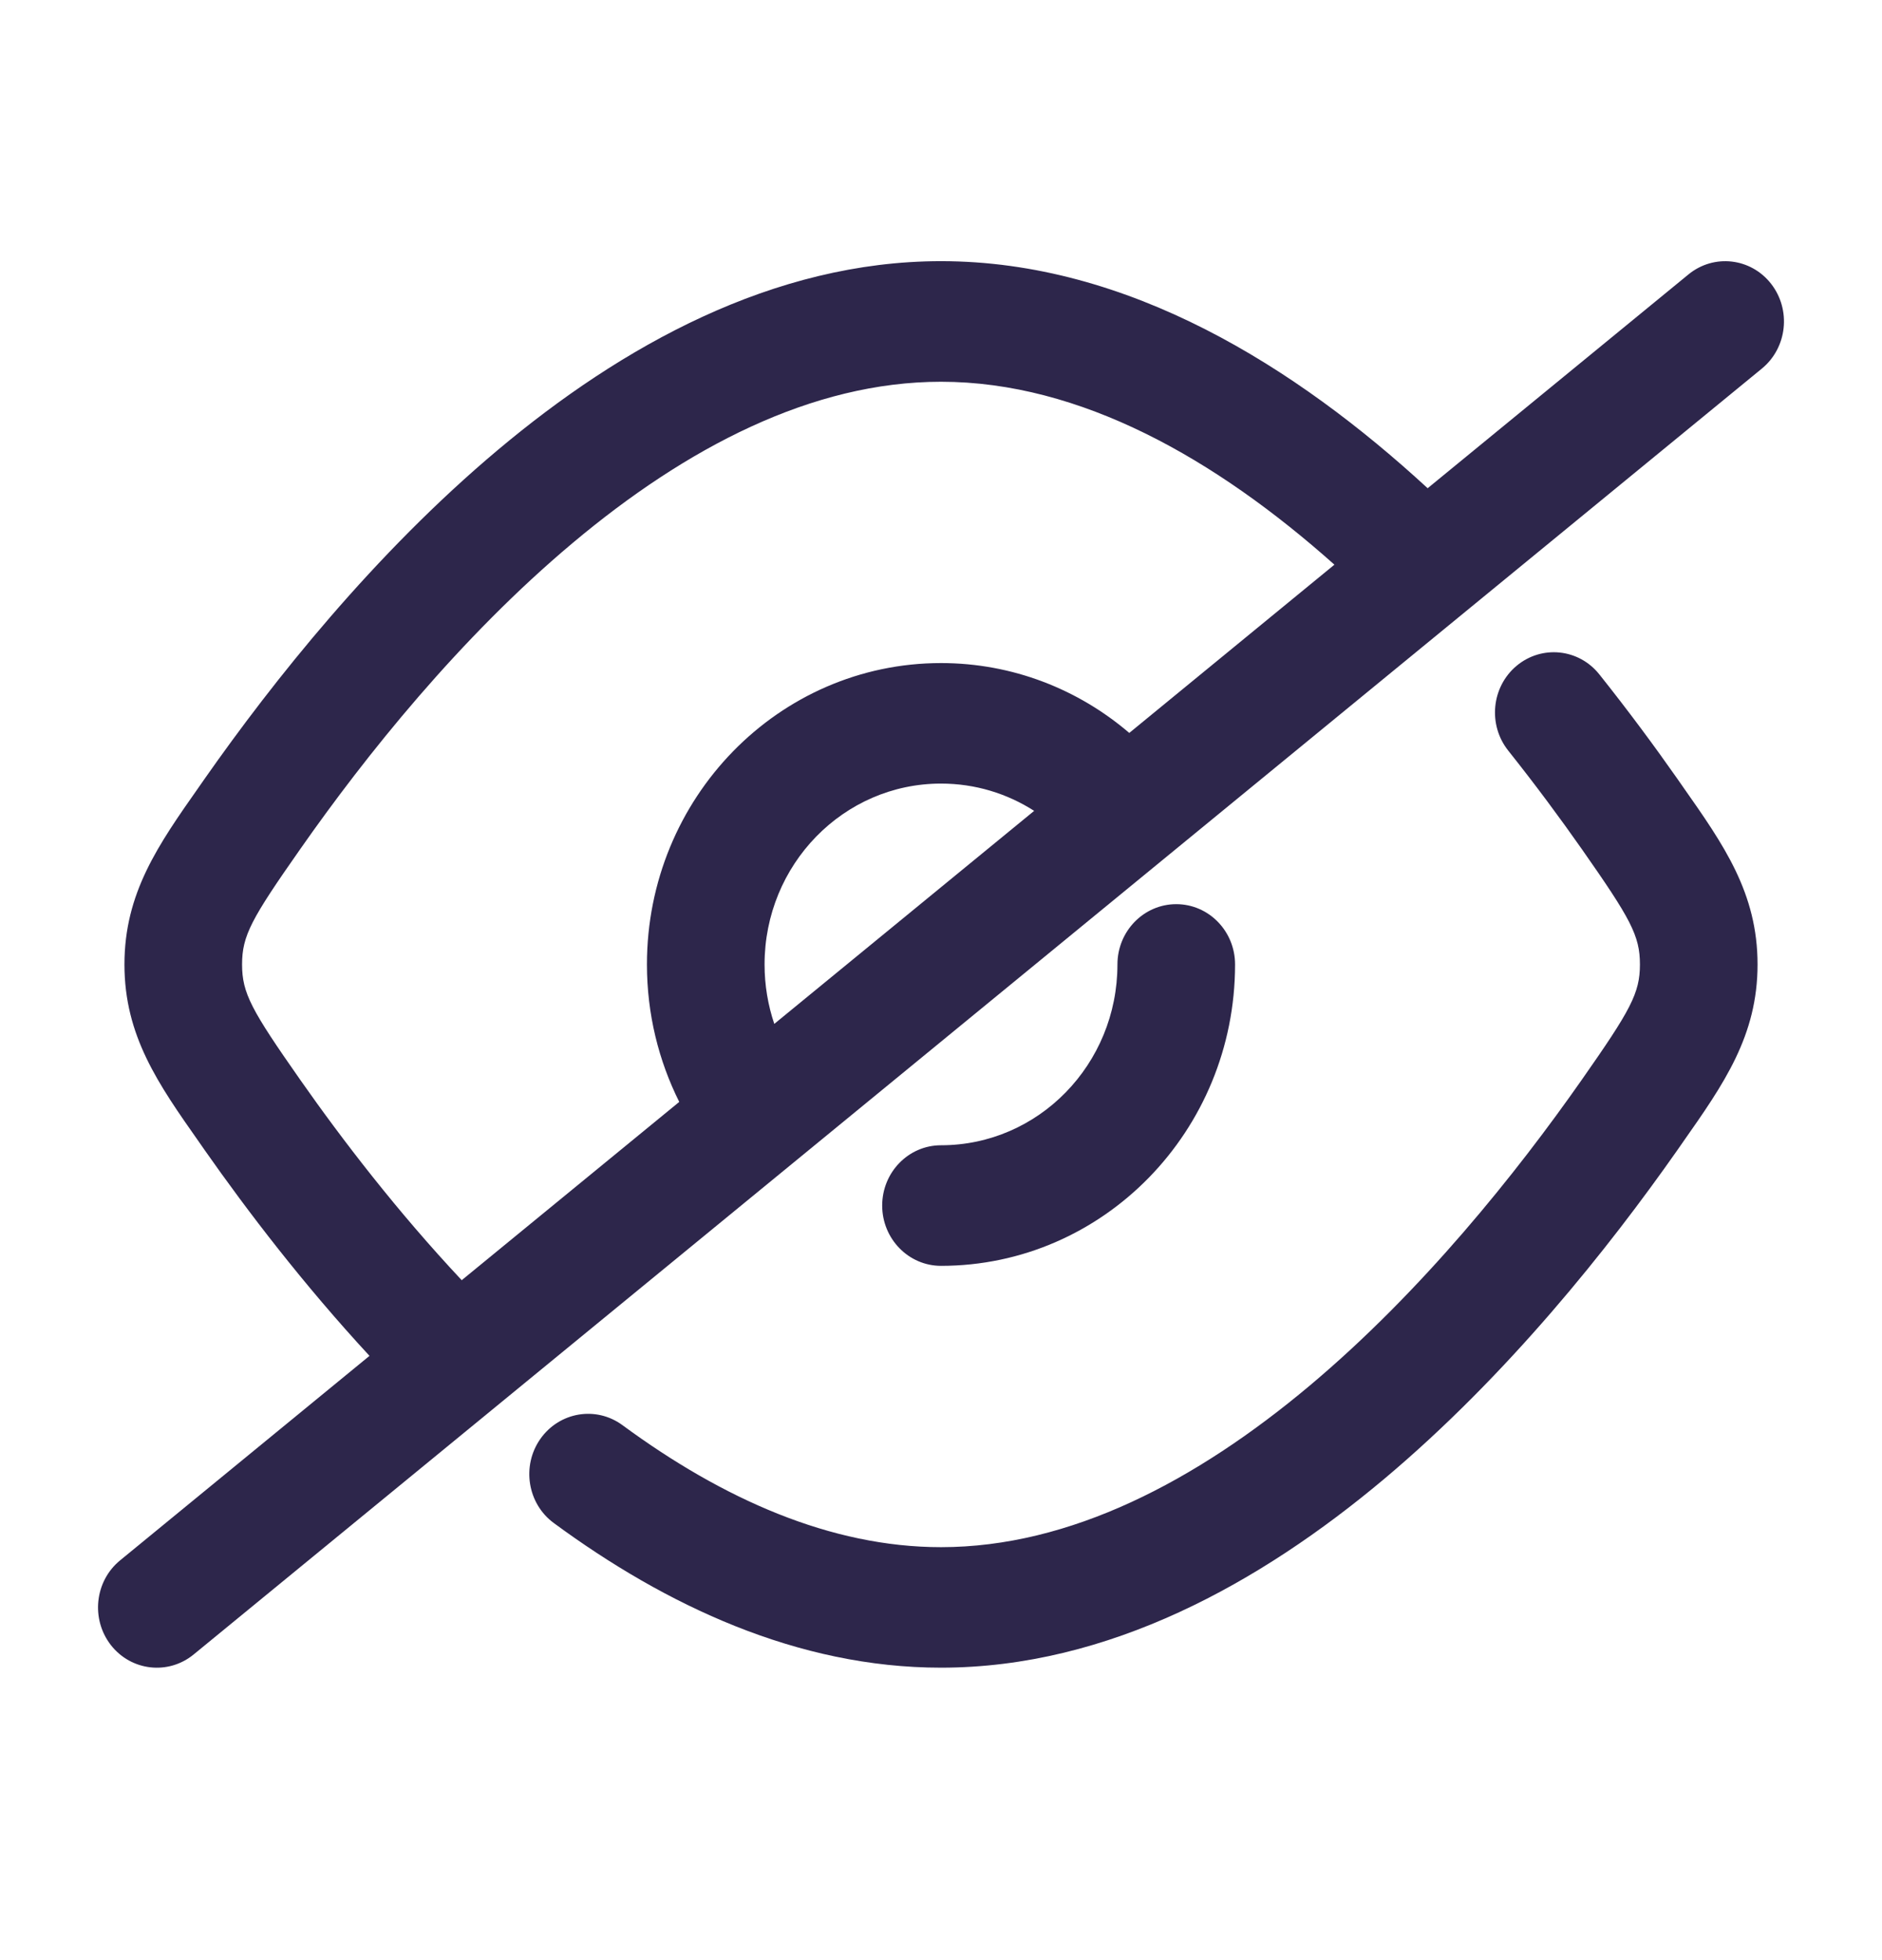 <svg width="24" height="25" viewBox="0 0 24 25" fill="none" xmlns="http://www.w3.org/2000/svg">
<path fill-rule="evenodd" clip-rule="evenodd" d="M22.468 4.701C22.792 4.435 22.844 3.952 22.586 3.62C22.327 3.288 21.855 3.235 21.532 3.5L18.206 6.227C16.529 4.683 14.39 3.331 12 3.331C9.859 3.331 7.923 4.417 6.352 5.736C4.772 7.062 3.48 8.691 2.611 9.931L2.54 10.033C2.017 10.777 1.587 11.39 1.587 12.301C1.587 13.211 2.017 13.824 2.54 14.568L2.611 14.67C3.158 15.45 3.869 16.381 4.712 17.293L1.532 19.901C1.208 20.166 1.156 20.65 1.414 20.982C1.673 21.313 2.145 21.367 2.469 21.102L22.468 4.701ZM12 4.869C13.778 4.869 15.502 5.852 17.017 7.202L14.401 9.348C13.751 8.792 12.913 8.457 12 8.457C9.929 8.457 8.25 10.178 8.25 12.301C8.25 12.932 8.399 13.528 8.662 14.054L5.888 16.328C5.067 15.452 4.368 14.542 3.83 13.774C3.206 12.883 3.087 12.668 3.087 12.301C3.087 11.933 3.206 11.718 3.83 10.828C4.659 9.643 5.864 8.133 7.302 6.926C8.749 5.711 10.354 4.869 12 4.869ZM12 9.994C12.436 9.994 12.843 10.121 13.188 10.342L9.874 13.059C9.794 12.822 9.75 12.567 9.75 12.301C9.75 11.027 10.757 9.994 12 9.994Z" fill="#2D264B"/>
<path d="M20.395 8.601C20.133 8.272 19.661 8.224 19.34 8.492C19.019 8.761 18.972 9.245 19.234 9.574C19.584 10.014 19.898 10.439 20.17 10.827C20.794 11.718 20.913 11.933 20.913 12.301C20.913 12.668 20.794 12.883 20.17 13.774C19.341 14.958 18.137 16.468 16.698 17.676C15.251 18.89 13.646 19.733 12 19.733C10.595 19.733 9.218 19.119 7.938 18.177C7.601 17.929 7.133 18.008 6.891 18.352C6.649 18.697 6.726 19.178 7.062 19.425C8.487 20.474 10.168 21.27 12 21.27C14.141 21.27 16.077 20.184 17.648 18.866C19.228 17.539 20.52 15.91 21.389 14.671L21.46 14.569C21.983 13.824 22.413 13.211 22.413 12.301C22.413 11.39 21.983 10.777 21.46 10.033L21.389 9.931C21.101 9.52 20.768 9.069 20.395 8.601Z" fill="#2D264B"/>
<path d="M15.75 12.301C15.75 11.876 15.414 11.532 15 11.532C14.586 11.532 14.25 11.876 14.25 12.301C14.25 13.575 13.243 14.607 12 14.607C11.586 14.607 11.25 14.951 11.25 15.376C11.25 15.8 11.586 16.145 12 16.145C14.071 16.145 15.75 14.424 15.75 12.301Z" fill="#2D264B"/>
</svg>
